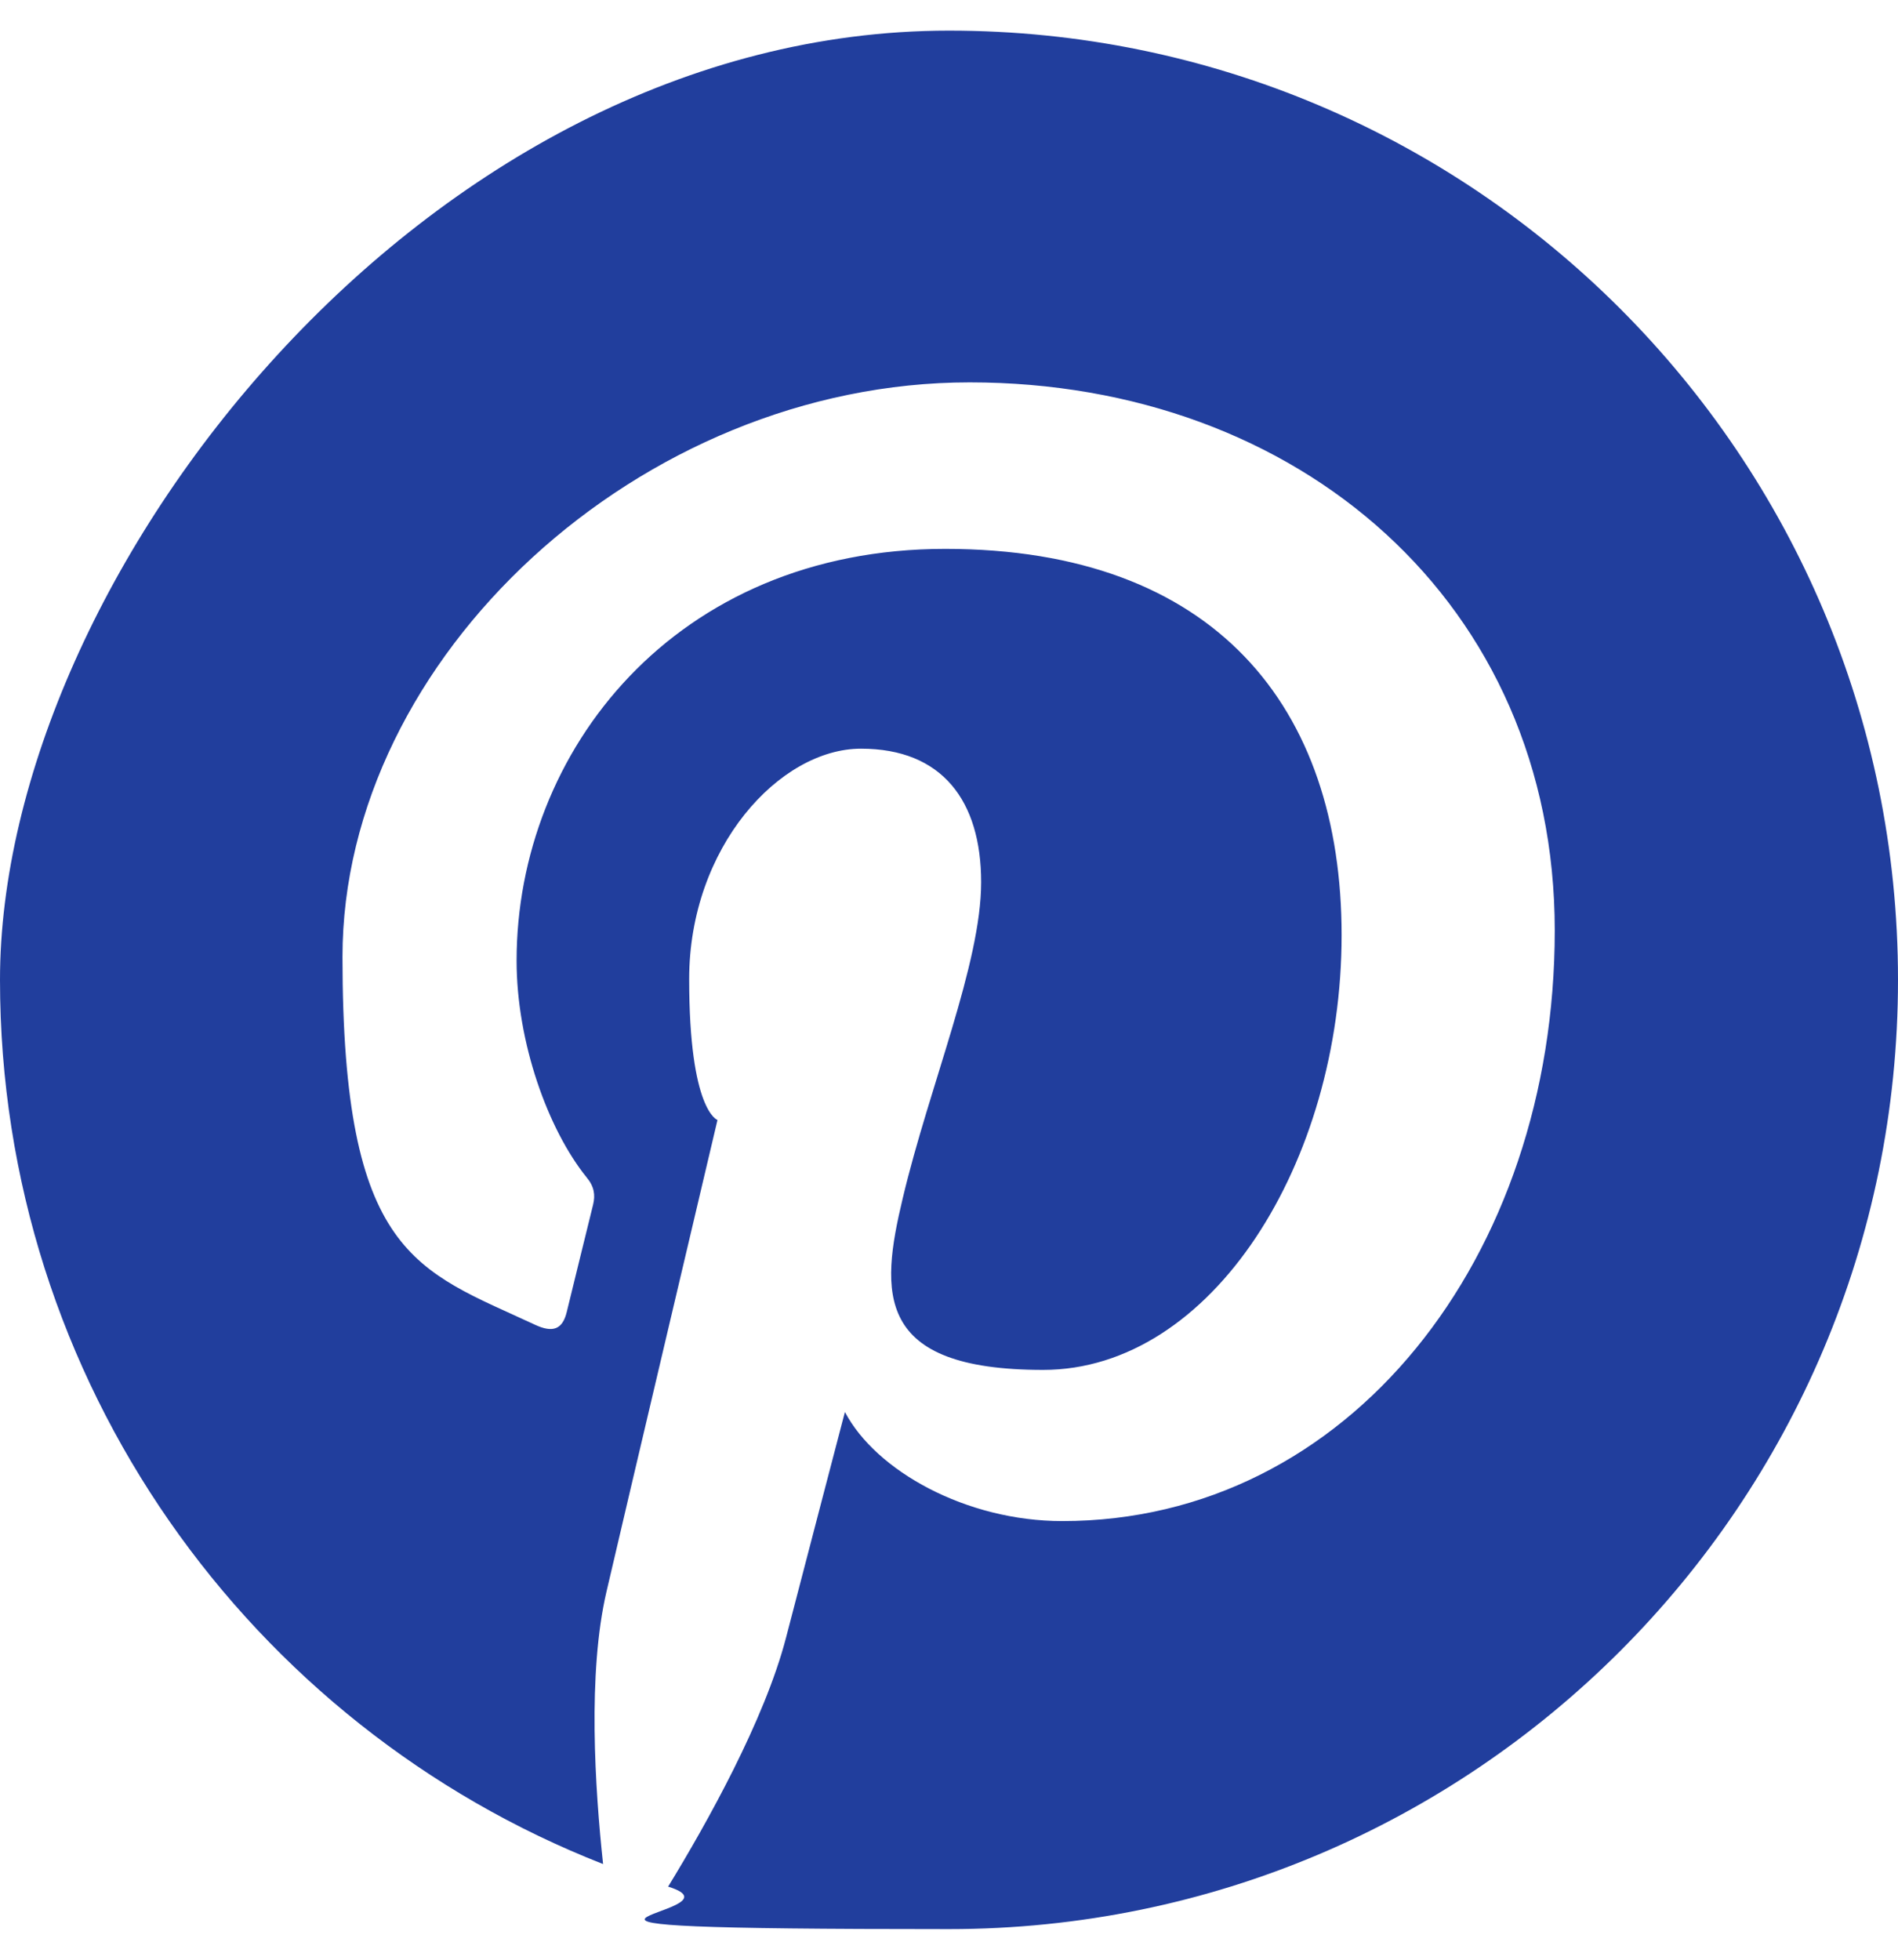 <?xml version="1.0" encoding="UTF-8"?>
<svg id="Capa_1" data-name="Capa 1" xmlns="http://www.w3.org/2000/svg" version="1.1" viewBox="0 0 496 512">
  <defs>
    <style>
      .cls-1 {
        fill: #213e9d;
        stroke-width: 0px;
      }
    </style>
  </defs>
  <path class="cls-1" d="M496,256c0,137-111,248-248,248s-50.2-3.9-73.4-11.1c10.1-16.5,25.2-43.5,30.8-65,3-11.6,15.4-59,15.4-59,8.1,15.4,31.7,28.5,56.8,28.5,74.8,0,128.7-68.8,128.7-154.3s-66.9-143.2-152.9-143.2S89.5,171.7,89.5,250s19.4,81.7,50.3,96.1c4.7,2.2,7.2,1.2,8.3-3.3.8-3.4,5-20.3,6.9-28.1.6-2.5.3-4.7-1.7-7.1-10.1-12.5-18.3-35.3-18.3-56.6,0-54.7,41.4-107.6,112-107.6s103.6,41.5,103.6,100.9-33.9,113.6-78,113.6-42.6-20.1-36.7-44.8c7-29.5,20.5-61.3,20.5-82.6s-10.2-34.9-31.4-34.9-44.9,25.7-44.9,60.2,7.4,36.8,7.4,36.8c0,0-24.5,103.8-29,123.2-5,21.4-3,51.6-.9,71.2C65.4,450.9,0,361.1,0,256S111,8,248,8s248,111,248,248Z"/>
</svg>